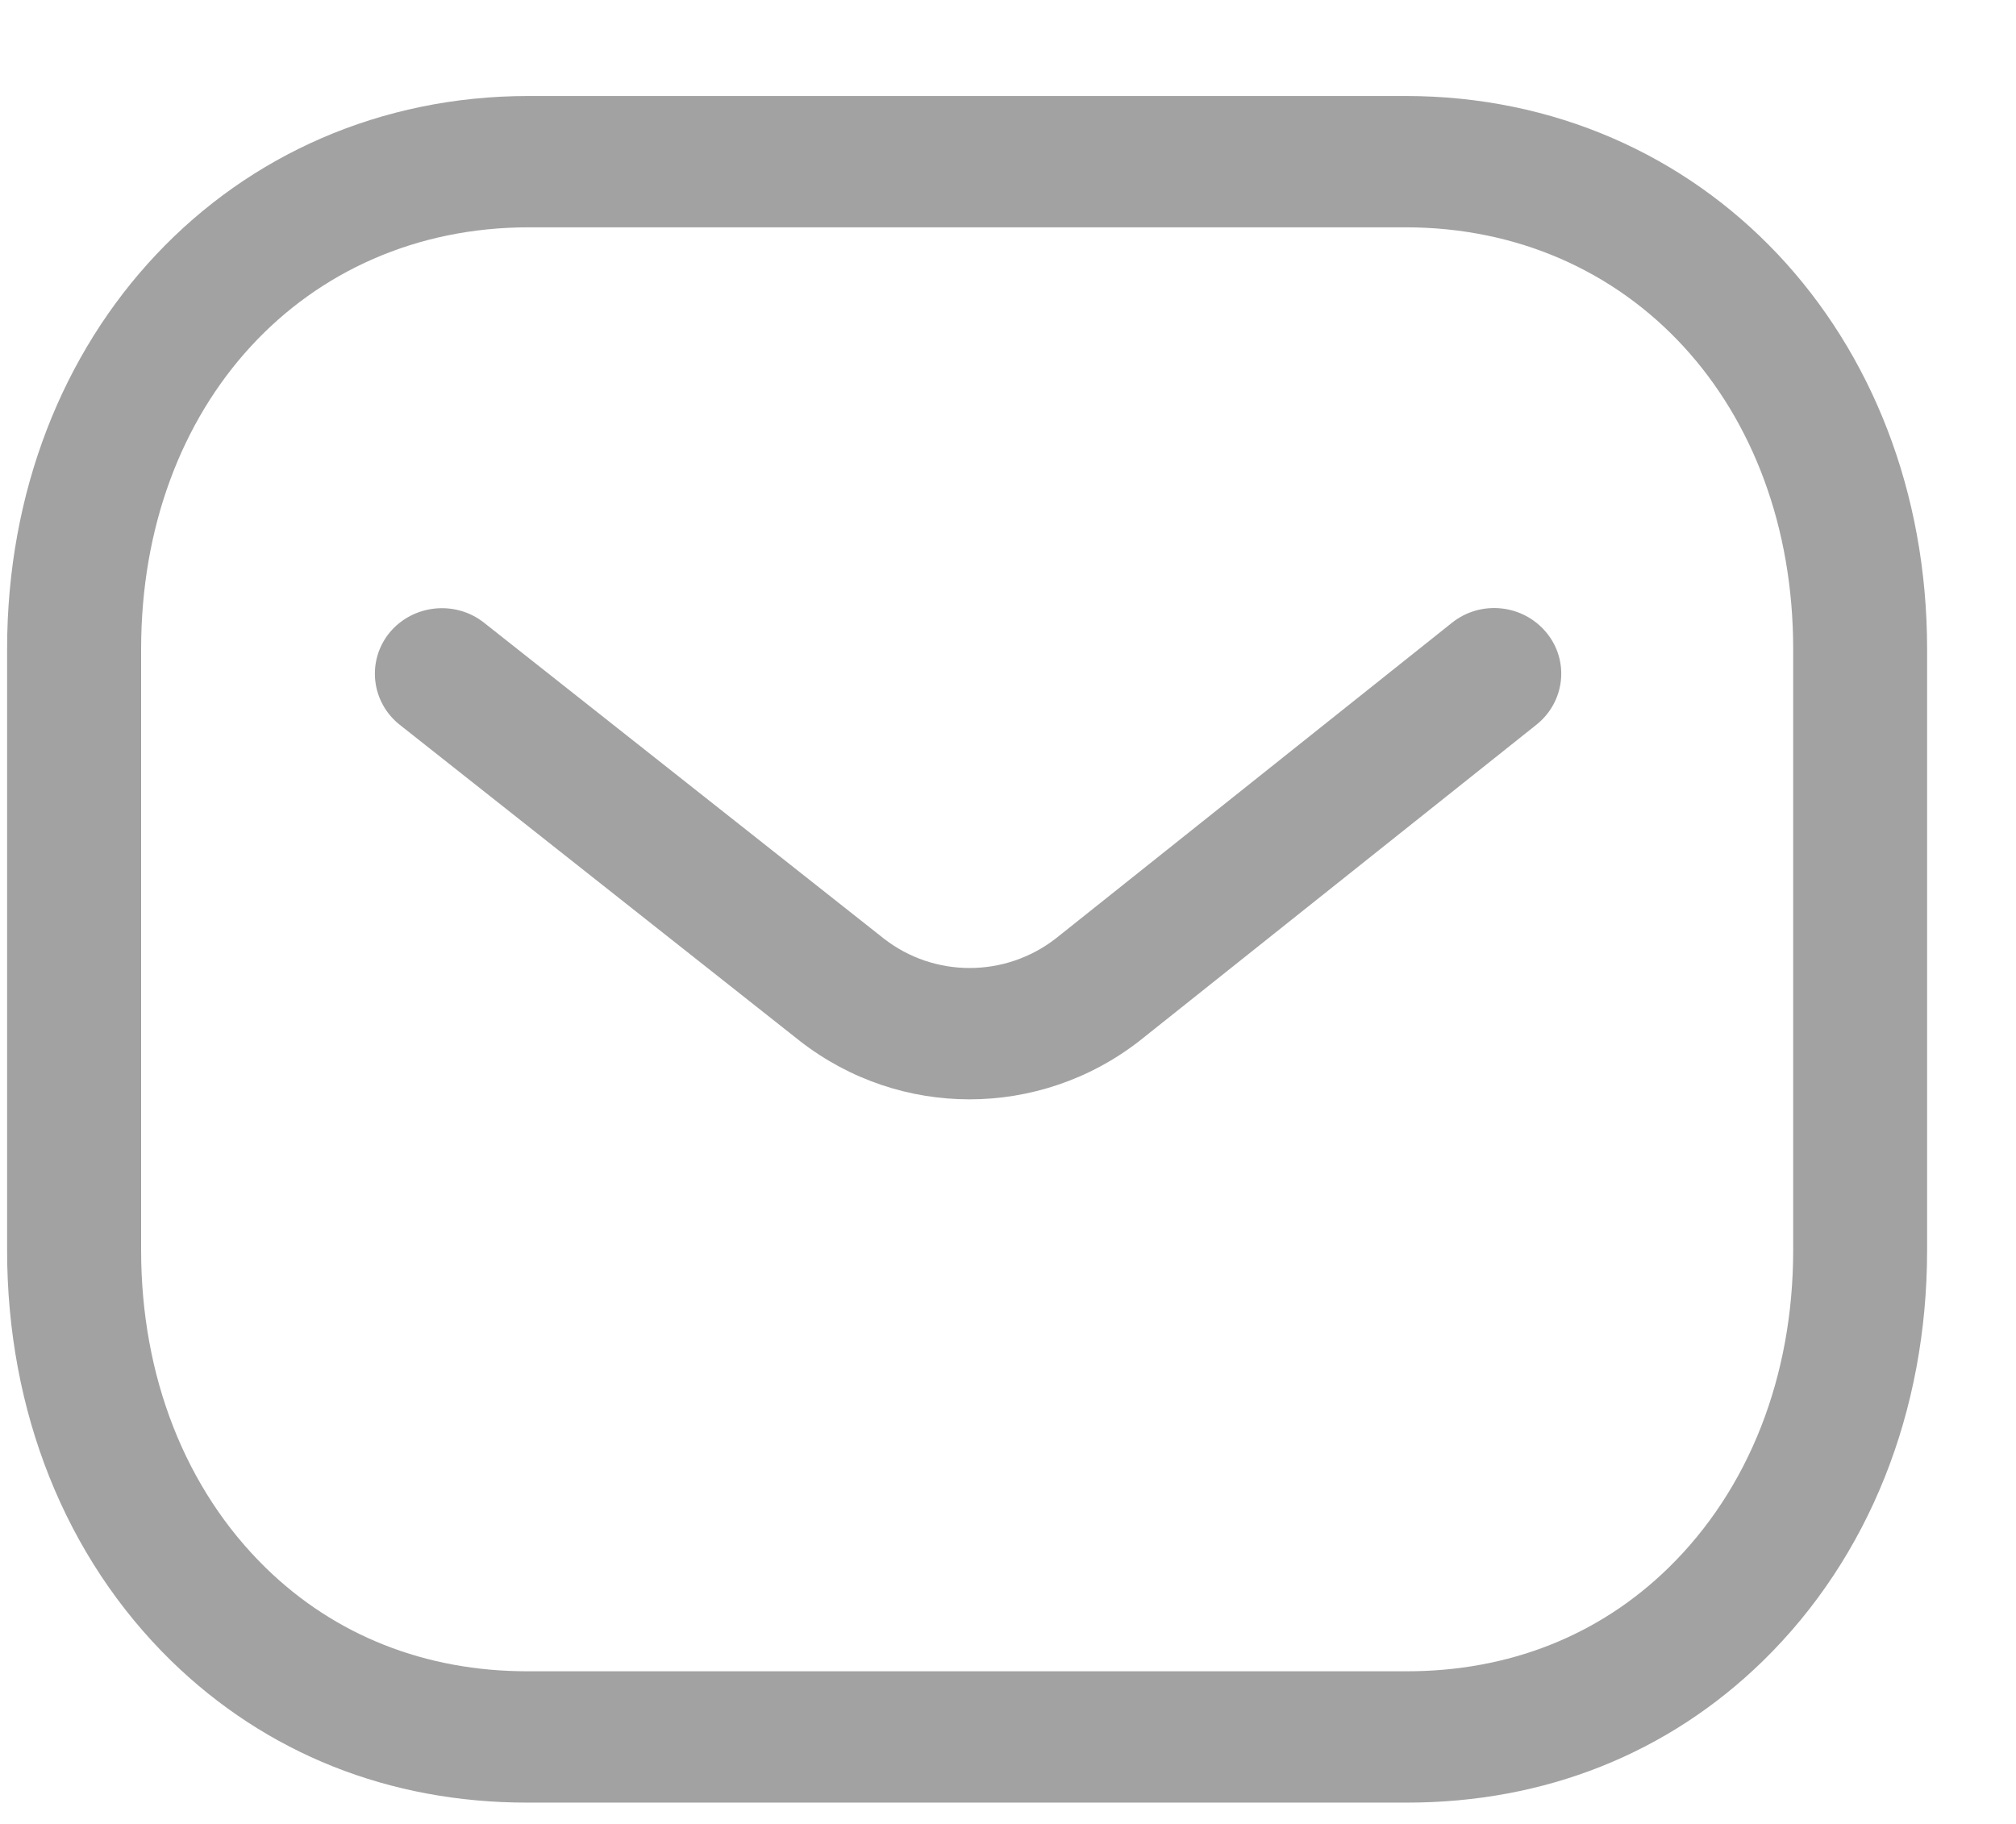 <svg width="21" height="19" viewBox="0 0 21 19" fill="none" xmlns="http://www.w3.org/2000/svg">
<path fill-rule="evenodd" clip-rule="evenodd" d="M14.641 1C17.738 1 20.074 3.477 20.074 6.762V13.023C20.074 14.704 19.468 16.223 18.365 17.301C17.377 18.266 16.094 18.778 14.656 18.778H5.49C4.055 18.778 2.773 18.267 1.783 17.301C0.681 16.223 0.074 14.704 0.074 13.023V6.762C0.074 3.477 2.41 1 5.508 1H14.641ZM14.641 2.368H5.508C3.168 2.368 1.47 4.215 1.47 6.762V13.023C1.47 14.339 1.931 15.514 2.768 16.332C3.49 17.038 4.432 17.41 5.493 17.41H14.641C14.643 17.408 14.65 17.41 14.656 17.41C15.717 17.41 16.658 17.038 17.38 16.332C18.218 15.514 18.679 14.339 18.679 13.023V6.762C18.679 4.215 16.98 2.368 14.641 2.368ZM16.107 6.588C16.35 6.88 16.304 7.31 16.005 7.549L11.871 10.842C11.349 11.249 10.723 11.452 10.099 11.452C9.477 11.452 8.857 11.251 8.337 10.848L4.165 7.551C3.865 7.314 3.818 6.883 4.059 6.589C4.302 6.297 4.741 6.25 5.041 6.486L9.209 9.779C9.733 10.186 10.47 10.186 10.998 9.776L15.124 6.488C15.424 6.248 15.863 6.294 16.107 6.588Z" fill="#A2A2A2"/>
</svg>
